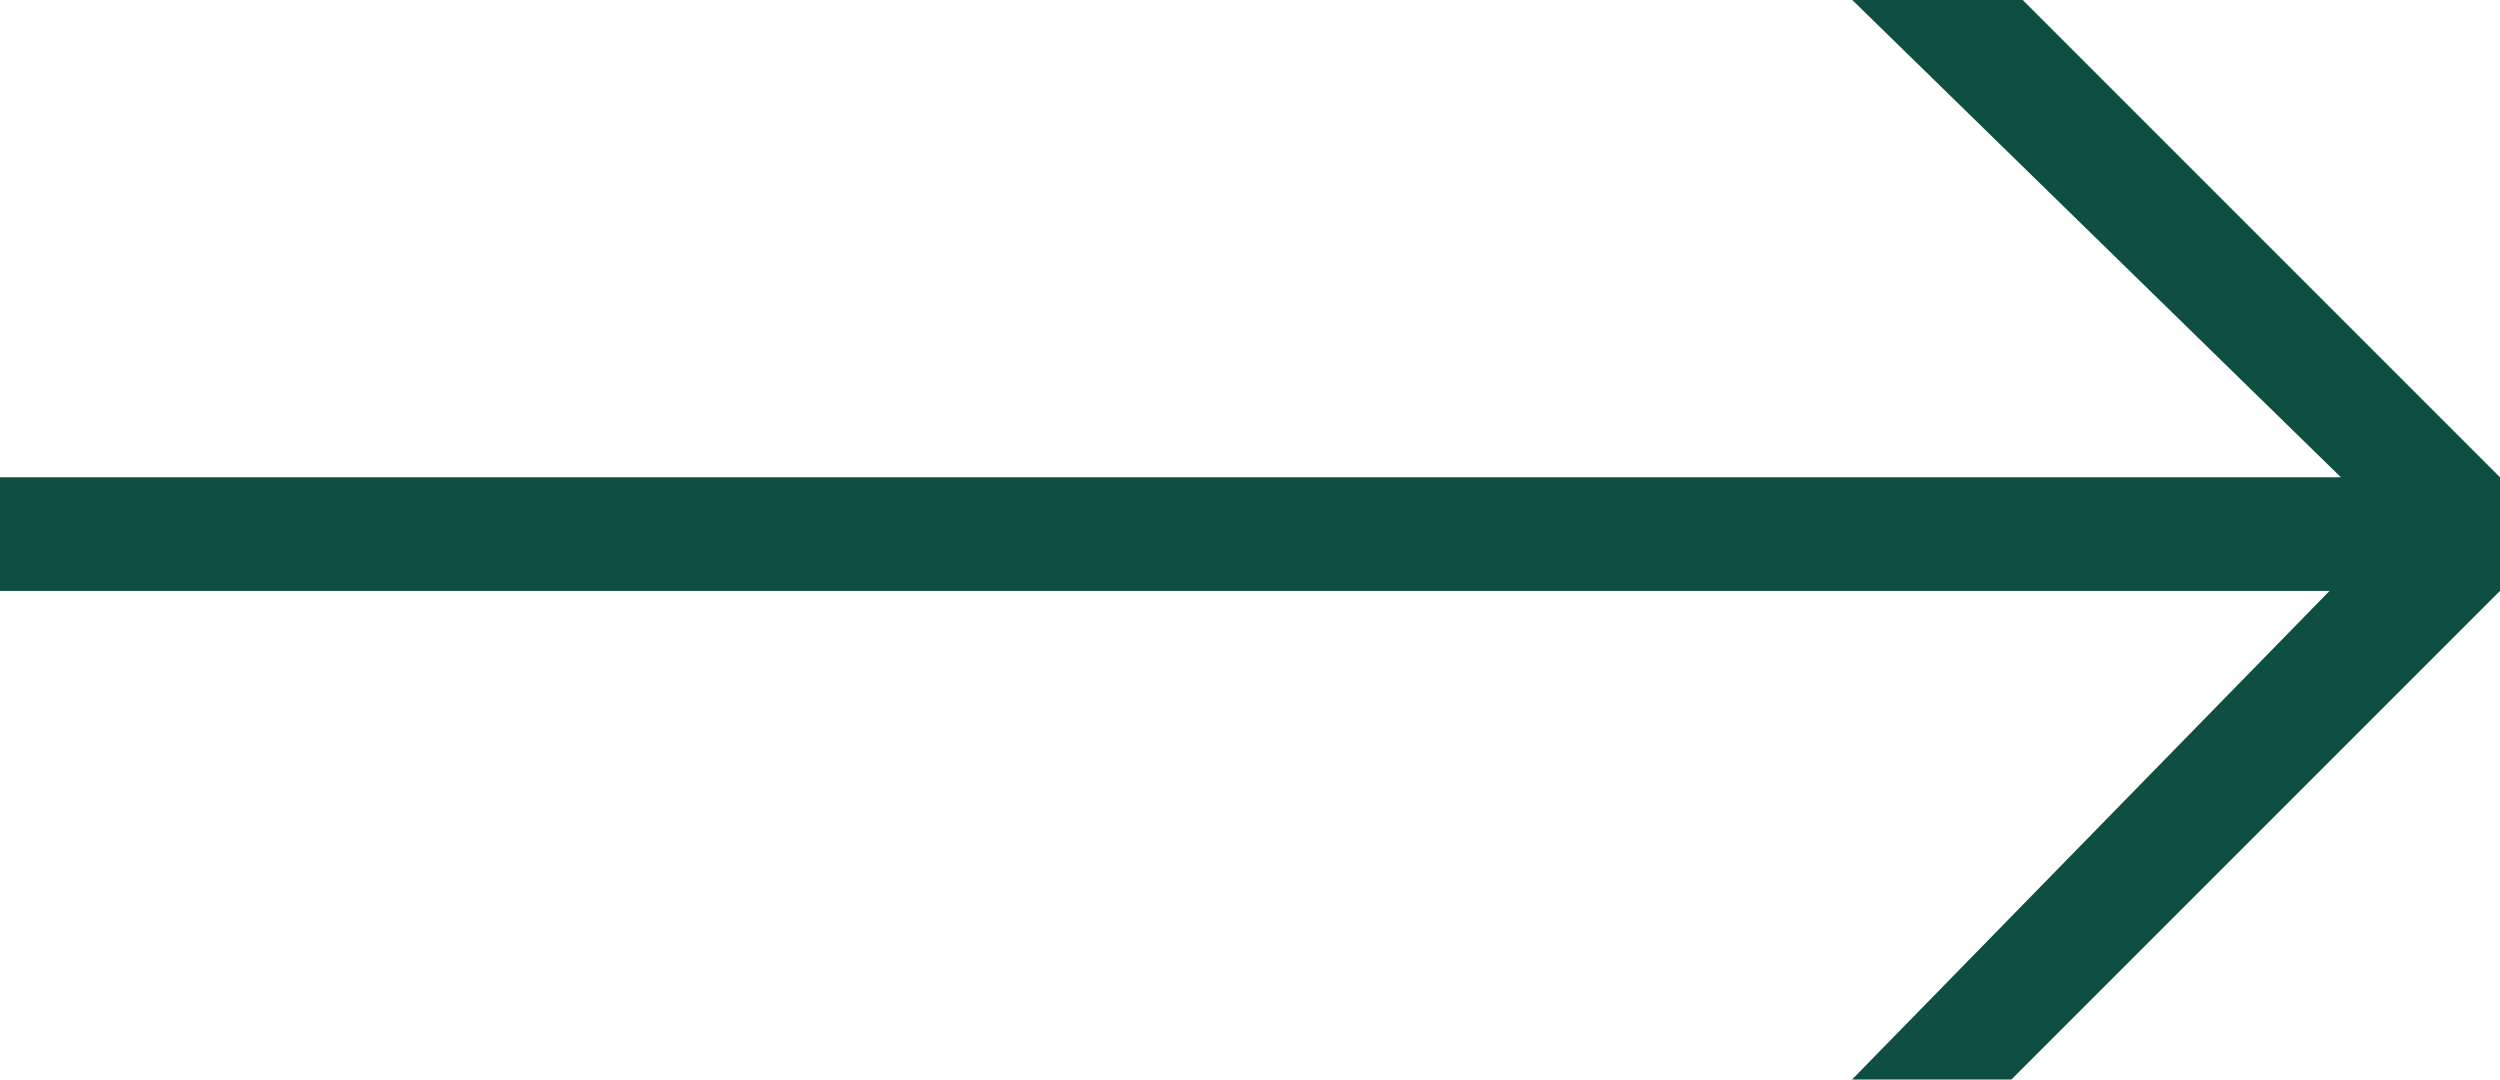 <?xml version="1.0" encoding="utf-8"?>
<!-- Generator: Adobe Illustrator 23.0.1, SVG Export Plug-In . SVG Version: 6.00 Build 0)  -->
<svg version="1.1" id="Layer_1" xmlns="http://www.w3.org/2000/svg" xmlns:xlink="http://www.w3.org/1999/xlink" x="0px" y="0px"
	 viewBox="0 0 22 9.5" style="enable-background:new 0 0 22 9.5;" xml:space="preserve">
<style type="text/css">
	.st0{fill:#FFFFFF;}
	.st1{fill:#0F4F41;}
	.st2{fill-rule:evenodd;clip-rule:evenodd;fill:#0F4F41;}
</style>
<g id="стрелка_1_">
	<polygon class="st2" points="22,4.2 22,4.2 22,4.2 17.8,0 16.3,0 20.6,4.2 0,4.2 0,5.2 20.5,5.2 16.2,9.6 17.7,9.5 22,5.2 22,5.2 	
		"/>
</g>
</svg>
